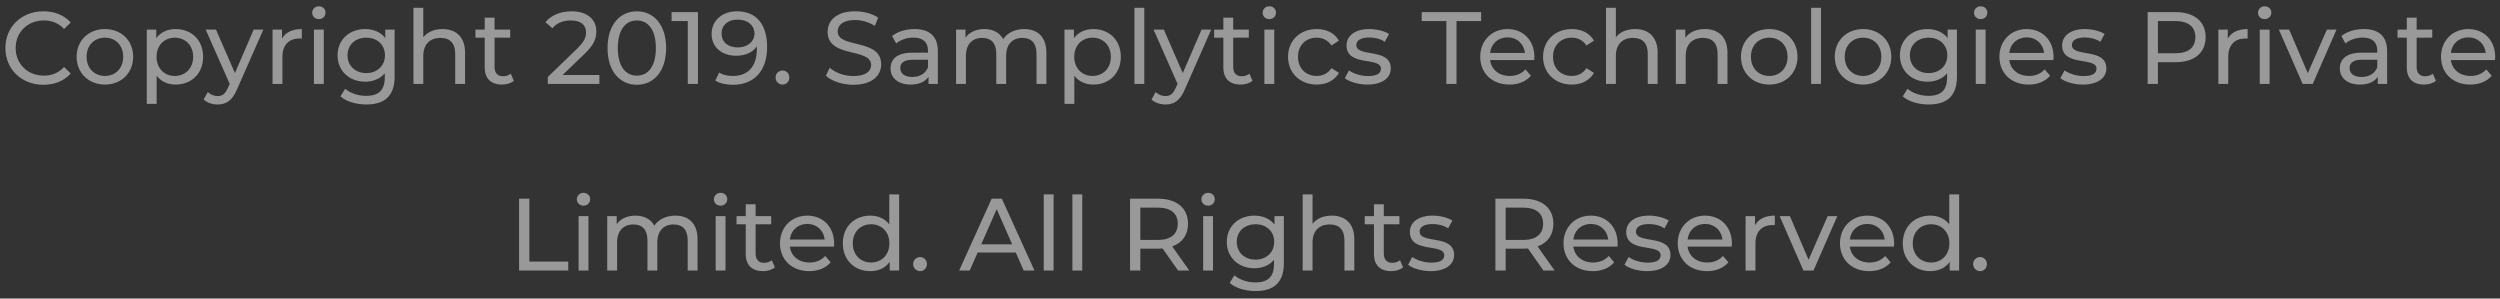 <svg width="268" height="32" viewBox="0 0 268 32" fill="none" xmlns="http://www.w3.org/2000/svg">
<rect x="0" y="0" width="268" height="32" fill="#333333" stroke="none"/>
<path opacity="0.5" d="M4.648 9.088C5.847 9.088 6.881 8.67 7.585 7.878L6.87 7.185C6.276 7.812 5.55 8.109 4.703 8.109C2.965 8.109 1.678 6.855 1.678 5.15C1.678 3.445 2.965 2.191 4.703 2.191C5.55 2.191 6.276 2.477 6.87 3.104L7.585 2.411C6.881 1.619 5.847 1.212 4.659 1.212C2.316 1.212 0.578 2.873 0.578 5.15C0.578 7.427 2.316 9.088 4.648 9.088ZM11.25 9.066C12.999 9.066 14.275 7.823 14.275 6.085C14.275 4.347 12.999 3.115 11.25 3.115C9.501 3.115 8.214 4.347 8.214 6.085C8.214 7.823 9.501 9.066 11.25 9.066ZM11.25 8.142C10.128 8.142 9.281 7.328 9.281 6.085C9.281 4.842 10.128 4.039 11.25 4.039C12.372 4.039 13.208 4.842 13.208 6.085C13.208 7.328 12.372 8.142 11.25 8.142ZM18.827 3.115C17.969 3.115 17.221 3.445 16.748 4.094V3.17H15.736V11.134H16.792V8.12C17.276 8.747 18.002 9.066 18.827 9.066C20.532 9.066 21.775 7.878 21.775 6.085C21.775 4.303 20.532 3.115 18.827 3.115ZM18.739 8.142C17.628 8.142 16.781 7.328 16.781 6.085C16.781 4.853 17.628 4.039 18.739 4.039C19.861 4.039 20.708 4.853 20.708 6.085C20.708 7.328 19.861 8.142 18.739 8.142ZM27.198 3.17L25.185 7.834L23.15 3.17H22.05L24.624 8.989L24.437 9.396C24.151 10.067 23.832 10.298 23.326 10.298C22.93 10.298 22.567 10.144 22.281 9.869L21.83 10.661C22.193 11.013 22.765 11.2 23.326 11.2C24.217 11.2 24.888 10.815 25.405 9.583L28.232 3.17H27.198ZM30.229 4.149V3.17H29.217V9H30.273V6.096C30.273 4.82 30.977 4.127 32.11 4.127C32.187 4.127 32.264 4.127 32.352 4.138V3.115C31.329 3.115 30.603 3.467 30.229 4.149ZM34.182 2.048C34.6 2.048 34.897 1.74 34.897 1.344C34.897 0.97 34.589 0.673 34.182 0.673C33.775 0.673 33.467 0.981 33.467 1.366C33.467 1.751 33.775 2.048 34.182 2.048ZM33.654 9H34.71V3.17H33.654V9ZM41.302 3.17V4.072C40.807 3.434 40.015 3.115 39.146 3.115C37.463 3.115 36.187 4.248 36.187 5.931C36.187 7.614 37.463 8.758 39.146 8.758C39.982 8.758 40.741 8.461 41.247 7.856V8.318C41.247 9.638 40.62 10.276 39.245 10.276C38.387 10.276 37.54 9.979 37.001 9.517L36.495 10.331C37.133 10.903 38.211 11.2 39.278 11.2C41.258 11.2 42.303 10.265 42.303 8.208V3.17H41.302ZM39.267 7.834C38.09 7.834 37.254 7.053 37.254 5.931C37.254 4.798 38.09 4.039 39.267 4.039C40.433 4.039 41.269 4.798 41.269 5.931C41.269 7.053 40.433 7.834 39.267 7.834ZM47.434 3.115C46.543 3.115 45.817 3.434 45.377 3.995V0.838H44.321V9H45.377V5.997C45.377 4.732 46.103 4.061 47.225 4.061C48.226 4.061 48.798 4.622 48.798 5.766V9H49.854V5.645C49.854 3.929 48.853 3.115 47.434 3.115ZM54.756 7.9C54.536 8.076 54.239 8.175 53.931 8.175C53.348 8.175 53.018 7.823 53.018 7.196V4.039H54.69V3.17H53.018V1.894H51.962V3.17H50.972V4.039H51.962V7.24C51.962 8.417 52.633 9.066 53.81 9.066C54.283 9.066 54.767 8.934 55.086 8.659L54.756 7.9ZM60.307 8.043L62.661 5.777C63.706 4.776 63.926 4.105 63.926 3.357C63.926 2.037 62.892 1.212 61.286 1.212C60.087 1.212 59.064 1.641 58.47 2.378L59.218 3.027C59.691 2.455 60.362 2.191 61.187 2.191C62.265 2.191 62.826 2.675 62.826 3.467C62.826 3.951 62.672 4.435 61.858 5.227L58.723 8.252V9H64.256V8.043H60.307ZM68.274 9.088C70.067 9.088 71.409 7.658 71.409 5.15C71.409 2.642 70.067 1.212 68.274 1.212C66.47 1.212 65.128 2.642 65.128 5.15C65.128 7.658 66.47 9.088 68.274 9.088ZM68.274 8.109C67.064 8.109 66.228 7.119 66.228 5.15C66.228 3.181 67.064 2.191 68.274 2.191C69.473 2.191 70.309 3.181 70.309 5.15C70.309 7.119 69.473 8.109 68.274 8.109ZM71.993 1.3V2.257H73.731V9H74.82V1.3H71.993ZM79.001 1.212C77.472 1.212 76.284 2.158 76.284 3.643C76.284 5.062 77.384 5.975 78.913 5.975C79.87 5.975 80.684 5.634 81.135 4.963V5.238C81.135 7.163 80.145 8.142 78.583 8.142C78.022 8.142 77.505 8.043 77.098 7.779L76.68 8.637C77.175 8.945 77.868 9.088 78.594 9.088C80.75 9.088 82.235 7.68 82.235 5.051C82.235 2.598 81.069 1.212 79.001 1.212ZM79.1 5.084C78.022 5.084 77.351 4.501 77.351 3.599C77.351 2.686 78.044 2.103 79.045 2.103C80.244 2.103 80.882 2.796 80.882 3.588C80.882 4.435 80.156 5.084 79.1 5.084ZM83.89 9.066C84.286 9.066 84.616 8.747 84.616 8.307C84.616 7.867 84.286 7.559 83.89 7.559C83.483 7.559 83.142 7.867 83.142 8.307C83.142 8.747 83.483 9.066 83.89 9.066ZM91.481 9.088C93.516 9.088 94.463 8.076 94.463 6.899C94.463 4.072 89.799 5.249 89.799 3.368C89.799 2.697 90.359 2.147 91.668 2.147C92.35 2.147 93.109 2.345 93.781 2.774L94.144 1.894C93.505 1.454 92.57 1.212 91.668 1.212C89.644 1.212 88.721 2.224 88.721 3.412C88.721 6.272 93.385 5.084 93.385 6.965C93.385 7.636 92.812 8.153 91.481 8.153C90.492 8.153 89.513 7.779 88.941 7.262L88.534 8.12C89.15 8.692 90.305 9.088 91.481 9.088ZM98.039 3.115C97.104 3.115 96.235 3.379 95.63 3.863L96.07 4.655C96.521 4.27 97.225 4.028 97.918 4.028C98.963 4.028 99.48 4.545 99.48 5.436V5.645H97.808C96.07 5.645 95.465 6.415 95.465 7.35C95.465 8.362 96.301 9.066 97.621 9.066C98.534 9.066 99.183 8.758 99.535 8.23V9H100.536V5.48C100.536 3.885 99.634 3.115 98.039 3.115ZM97.797 8.252C96.994 8.252 96.51 7.889 96.51 7.306C96.51 6.811 96.807 6.404 97.852 6.404H99.48V7.218C99.216 7.889 98.589 8.252 97.797 8.252ZM109.783 3.115C108.793 3.115 107.979 3.533 107.539 4.193C107.154 3.467 106.406 3.115 105.515 3.115C104.635 3.115 103.92 3.445 103.502 4.039V3.17H102.49V9H103.546V5.997C103.546 4.732 104.239 4.061 105.295 4.061C106.252 4.061 106.802 4.622 106.802 5.766V9H107.858V5.997C107.858 4.732 108.551 4.061 109.607 4.061C110.564 4.061 111.114 4.622 111.114 5.766V9H112.17V5.645C112.17 3.929 111.202 3.115 109.783 3.115ZM117.204 3.115C116.346 3.115 115.598 3.445 115.125 4.094V3.17H114.113V11.134H115.169V8.12C115.653 8.747 116.379 9.066 117.204 9.066C118.909 9.066 120.152 7.878 120.152 6.085C120.152 4.303 118.909 3.115 117.204 3.115ZM117.116 8.142C116.005 8.142 115.158 7.328 115.158 6.085C115.158 4.853 116.005 4.039 117.116 4.039C118.238 4.039 119.085 4.853 119.085 6.085C119.085 7.328 118.238 8.142 117.116 8.142ZM121.611 9H122.667V0.838H121.611V9ZM128.808 3.17L126.795 7.834L124.76 3.17H123.66L126.234 8.989L126.047 9.396C125.761 10.067 125.442 10.298 124.936 10.298C124.54 10.298 124.177 10.144 123.891 9.869L123.44 10.661C123.803 11.013 124.375 11.2 124.936 11.2C125.827 11.2 126.498 10.815 127.015 9.583L129.842 3.17H128.808ZM133.937 7.9C133.717 8.076 133.42 8.175 133.112 8.175C132.529 8.175 132.199 7.823 132.199 7.196V4.039H133.871V3.17H132.199V1.894H131.143V3.17H130.153V4.039H131.143V7.24C131.143 8.417 131.814 9.066 132.991 9.066C133.464 9.066 133.948 8.934 134.267 8.659L133.937 7.9ZM136.071 2.048C136.489 2.048 136.786 1.74 136.786 1.344C136.786 0.97 136.478 0.673 136.071 0.673C135.664 0.673 135.356 0.981 135.356 1.366C135.356 1.751 135.664 2.048 136.071 2.048ZM135.543 9H136.599V3.17H135.543V9ZM141.157 9.066C142.202 9.066 143.071 8.626 143.533 7.812L142.73 7.306C142.356 7.878 141.784 8.142 141.146 8.142C140.002 8.142 139.144 7.35 139.144 6.085C139.144 4.842 140.002 4.039 141.146 4.039C141.784 4.039 142.356 4.303 142.73 4.875L143.533 4.358C143.071 3.544 142.202 3.115 141.157 3.115C139.364 3.115 138.077 4.347 138.077 6.085C138.077 7.823 139.364 9.066 141.157 9.066ZM146.572 9.066C148.123 9.066 149.091 8.395 149.091 7.339C149.091 5.073 145.395 6.195 145.395 4.82C145.395 4.358 145.846 4.017 146.77 4.017C147.342 4.017 147.925 4.138 148.453 4.479L148.904 3.643C148.398 3.313 147.54 3.115 146.781 3.115C145.285 3.115 144.35 3.819 144.35 4.864C144.35 7.185 148.035 6.052 148.035 7.361C148.035 7.856 147.628 8.153 146.649 8.153C145.89 8.153 145.098 7.9 144.603 7.548L144.163 8.384C144.647 8.769 145.604 9.066 146.572 9.066ZM155.048 9H156.137V2.257H158.777V1.3H152.408V2.257H155.048V9ZM164.488 6.118C164.488 4.325 163.289 3.115 161.606 3.115C159.923 3.115 158.68 4.358 158.68 6.085C158.68 7.823 159.934 9.066 161.815 9.066C162.783 9.066 163.586 8.736 164.114 8.12L163.531 7.438C163.102 7.911 162.53 8.142 161.848 8.142C160.693 8.142 159.868 7.46 159.736 6.437H164.466C164.477 6.338 164.488 6.206 164.488 6.118ZM161.606 4.006C162.629 4.006 163.366 4.699 163.476 5.678H159.736C159.846 4.688 160.594 4.006 161.606 4.006ZM168.496 9.066C169.541 9.066 170.41 8.626 170.872 7.812L170.069 7.306C169.695 7.878 169.123 8.142 168.485 8.142C167.341 8.142 166.483 7.35 166.483 6.085C166.483 4.842 167.341 4.039 168.485 4.039C169.123 4.039 169.695 4.303 170.069 4.875L170.872 4.358C170.41 3.544 169.541 3.115 168.496 3.115C166.703 3.115 165.416 4.347 165.416 6.085C165.416 7.823 166.703 9.066 168.496 9.066ZM175.277 3.115C174.386 3.115 173.66 3.434 173.22 3.995V0.838H172.164V9H173.22V5.997C173.22 4.732 173.946 4.061 175.068 4.061C176.069 4.061 176.641 4.622 176.641 5.766V9H177.697V5.645C177.697 3.929 176.696 3.115 175.277 3.115ZM182.764 3.115C181.84 3.115 181.092 3.456 180.663 4.05V3.17H179.651V9H180.707V5.997C180.707 4.732 181.433 4.061 182.555 4.061C183.556 4.061 184.128 4.622 184.128 5.766V9H185.184V5.645C185.184 3.929 184.183 3.115 182.764 3.115ZM189.667 9.066C191.416 9.066 192.692 7.823 192.692 6.085C192.692 4.347 191.416 3.115 189.667 3.115C187.918 3.115 186.631 4.347 186.631 6.085C186.631 7.823 187.918 9.066 189.667 9.066ZM189.667 8.142C188.545 8.142 187.698 7.328 187.698 6.085C187.698 4.842 188.545 4.039 189.667 4.039C190.789 4.039 191.625 4.842 191.625 6.085C191.625 7.328 190.789 8.142 189.667 8.142ZM194.153 9H195.209V0.838H194.153V9ZM199.722 9.066C201.471 9.066 202.747 7.823 202.747 6.085C202.747 4.347 201.471 3.115 199.722 3.115C197.973 3.115 196.686 4.347 196.686 6.085C196.686 7.823 197.973 9.066 199.722 9.066ZM199.722 8.142C198.6 8.142 197.753 7.328 197.753 6.085C197.753 4.842 198.6 4.039 199.722 4.039C200.844 4.039 201.68 4.842 201.68 6.085C201.68 7.328 200.844 8.142 199.722 8.142ZM208.784 3.17V4.072C208.289 3.434 207.497 3.115 206.628 3.115C204.945 3.115 203.669 4.248 203.669 5.931C203.669 7.614 204.945 8.758 206.628 8.758C207.464 8.758 208.223 8.461 208.729 7.856V8.318C208.729 9.638 208.102 10.276 206.727 10.276C205.869 10.276 205.022 9.979 204.483 9.517L203.977 10.331C204.615 10.903 205.693 11.2 206.76 11.2C208.74 11.2 209.785 10.265 209.785 8.208V3.17H208.784ZM206.749 7.834C205.572 7.834 204.736 7.053 204.736 5.931C204.736 4.798 205.572 4.039 206.749 4.039C207.915 4.039 208.751 4.798 208.751 5.931C208.751 7.053 207.915 7.834 206.749 7.834ZM212.33 2.048C212.748 2.048 213.045 1.74 213.045 1.344C213.045 0.97 212.737 0.673 212.33 0.673C211.923 0.673 211.615 0.981 211.615 1.366C211.615 1.751 211.923 2.048 212.33 2.048ZM211.802 9H212.858V3.17H211.802V9ZM220.144 6.118C220.144 4.325 218.945 3.115 217.262 3.115C215.579 3.115 214.336 4.358 214.336 6.085C214.336 7.823 215.59 9.066 217.471 9.066C218.439 9.066 219.242 8.736 219.77 8.12L219.187 7.438C218.758 7.911 218.186 8.142 217.504 8.142C216.349 8.142 215.524 7.46 215.392 6.437H220.122C220.133 6.338 220.144 6.206 220.144 6.118ZM217.262 4.006C218.285 4.006 219.022 4.699 219.132 5.678H215.392C215.502 4.688 216.25 4.006 217.262 4.006ZM223.282 9.066C224.833 9.066 225.801 8.395 225.801 7.339C225.801 5.073 222.105 6.195 222.105 4.82C222.105 4.358 222.556 4.017 223.48 4.017C224.052 4.017 224.635 4.138 225.163 4.479L225.614 3.643C225.108 3.313 224.25 3.115 223.491 3.115C221.995 3.115 221.06 3.819 221.06 4.864C221.06 7.185 224.745 6.052 224.745 7.361C224.745 7.856 224.338 8.153 223.359 8.153C222.6 8.153 221.808 7.9 221.313 7.548L220.873 8.384C221.357 8.769 222.314 9.066 223.282 9.066ZM233.232 1.3H230.229V9H231.329V6.668H233.232C235.234 6.668 236.444 5.656 236.444 3.984C236.444 2.312 235.234 1.3 233.232 1.3ZM233.199 5.711H231.329V2.257H233.199C234.607 2.257 235.344 2.884 235.344 3.984C235.344 5.084 234.607 5.711 233.199 5.711ZM238.821 4.149V3.17H237.809V9H238.865V6.096C238.865 4.82 239.569 4.127 240.702 4.127C240.779 4.127 240.856 4.127 240.944 4.138V3.115C239.921 3.115 239.195 3.467 238.821 4.149ZM242.774 2.048C243.192 2.048 243.489 1.74 243.489 1.344C243.489 0.97 243.181 0.673 242.774 0.673C242.367 0.673 242.059 0.981 242.059 1.366C242.059 1.751 242.367 2.048 242.774 2.048ZM242.246 9H243.302V3.17H242.246V9ZM249.443 3.17L247.397 7.845L245.395 3.17H244.295L246.847 9H247.925L250.477 3.17H249.443ZM253.403 3.115C252.468 3.115 251.599 3.379 250.994 3.863L251.434 4.655C251.885 4.27 252.589 4.028 253.282 4.028C254.327 4.028 254.844 4.545 254.844 5.436V5.645H253.172C251.434 5.645 250.829 6.415 250.829 7.35C250.829 8.362 251.665 9.066 252.985 9.066C253.898 9.066 254.547 8.758 254.899 8.23V9H255.9V5.48C255.9 3.885 254.998 3.115 253.403 3.115ZM253.161 8.252C252.358 8.252 251.874 7.889 251.874 7.306C251.874 6.811 252.171 6.404 253.216 6.404H254.844V7.218C254.58 7.889 253.953 8.252 253.161 8.252ZM260.802 7.9C260.582 8.076 260.285 8.175 259.977 8.175C259.394 8.175 259.064 7.823 259.064 7.196V4.039H260.736V3.17H259.064V1.894H258.008V3.17H257.018V4.039H258.008V7.24C258.008 8.417 258.679 9.066 259.856 9.066C260.329 9.066 260.813 8.934 261.132 8.659L260.802 7.9ZM267.484 6.118C267.484 4.325 266.285 3.115 264.602 3.115C262.919 3.115 261.676 4.358 261.676 6.085C261.676 7.823 262.93 9.066 264.811 9.066C265.779 9.066 266.582 8.736 267.11 8.12L266.527 7.438C266.098 7.911 265.526 8.142 264.844 8.142C263.689 8.142 262.864 7.46 262.732 6.437H267.462C267.473 6.338 267.484 6.206 267.484 6.118ZM264.602 4.006C265.625 4.006 266.362 4.699 266.472 5.678H262.732C262.842 4.688 263.59 4.006 264.602 4.006ZM55.647 29H60.916V28.043H56.747V21.3H55.647V29ZM62.552 22.048C62.97 22.048 63.267 21.74 63.267 21.344C63.267 20.97 62.959 20.673 62.552 20.673C62.145 20.673 61.837 20.981 61.837 21.366C61.837 21.751 62.145 22.048 62.552 22.048ZM62.024 29H63.08V23.17H62.024V29ZM72.389 23.115C71.399 23.115 70.585 23.533 70.145 24.193C69.76 23.467 69.012 23.115 68.121 23.115C67.241 23.115 66.526 23.445 66.108 24.039V23.17H65.096V29H66.152V25.997C66.152 24.732 66.845 24.061 67.901 24.061C68.858 24.061 69.408 24.622 69.408 25.766V29H70.464V25.997C70.464 24.732 71.157 24.061 72.213 24.061C73.17 24.061 73.72 24.622 73.72 25.766V29H74.776V25.645C74.776 23.929 73.808 23.115 72.389 23.115ZM77.247 22.048C77.665 22.048 77.962 21.74 77.962 21.344C77.962 20.97 77.654 20.673 77.247 20.673C76.84 20.673 76.532 20.981 76.532 21.366C76.532 21.751 76.84 22.048 77.247 22.048ZM76.719 29H77.775V23.17H76.719V29ZM82.74 27.9C82.519 28.076 82.222 28.175 81.915 28.175C81.332 28.175 81.001 27.823 81.001 27.196V24.039H82.674V23.17H81.001V21.894H79.945V23.17H78.956V24.039H79.945V27.24C79.945 28.417 80.617 29.066 81.793 29.066C82.266 29.066 82.751 28.934 83.07 28.659L82.74 27.9ZM89.422 26.118C89.422 24.325 88.223 23.115 86.54 23.115C84.857 23.115 83.614 24.358 83.614 26.085C83.614 27.823 84.868 29.066 86.749 29.066C87.717 29.066 88.52 28.736 89.048 28.12L88.465 27.438C88.036 27.911 87.464 28.142 86.782 28.142C85.627 28.142 84.802 27.46 84.67 26.437H89.4C89.411 26.338 89.422 26.206 89.422 26.118ZM86.54 24.006C87.563 24.006 88.3 24.699 88.41 25.678H84.67C84.78 24.688 85.528 24.006 86.54 24.006ZM95.332 20.838V24.05C94.848 23.423 94.122 23.115 93.297 23.115C91.592 23.115 90.349 24.303 90.349 26.085C90.349 27.867 91.592 29.066 93.297 29.066C94.155 29.066 94.903 28.736 95.376 28.076V29H96.388V20.838H95.332ZM93.385 28.142C92.263 28.142 91.416 27.328 91.416 26.085C91.416 24.842 92.263 24.039 93.385 24.039C94.496 24.039 95.343 24.842 95.343 26.085C95.343 27.328 94.496 28.142 93.385 28.142ZM98.639 29.066C99.035 29.066 99.365 28.747 99.365 28.307C99.365 27.867 99.035 27.559 98.639 27.559C98.232 27.559 97.891 27.867 97.891 28.307C97.891 28.747 98.232 29.066 98.639 29.066ZM109.74 29H110.895L107.397 21.3H106.308L102.821 29H103.954L104.801 27.075H108.893L109.74 29ZM105.186 26.195L106.847 22.422L108.508 26.195H105.186ZM111.889 29H112.945V20.838H111.889V29ZM114.961 29H116.017V20.838H114.961V29ZM127.489 29L125.663 26.415C126.741 26.03 127.357 25.172 127.357 23.984C127.357 22.312 126.147 21.3 124.145 21.3H121.142V29H122.242V26.657H124.145C124.31 26.657 124.475 26.646 124.629 26.635L126.29 29H127.489ZM124.112 25.722H122.242V22.257H124.112C125.52 22.257 126.257 22.884 126.257 23.984C126.257 25.084 125.52 25.722 124.112 25.722ZM129.508 22.048C129.926 22.048 130.223 21.74 130.223 21.344C130.223 20.97 129.915 20.673 129.508 20.673C129.101 20.673 128.793 20.981 128.793 21.366C128.793 21.751 129.101 22.048 129.508 22.048ZM128.98 29H130.036V23.17H128.98V29ZM136.628 23.17V24.072C136.133 23.434 135.341 23.115 134.472 23.115C132.789 23.115 131.513 24.248 131.513 25.931C131.513 27.614 132.789 28.758 134.472 28.758C135.308 28.758 136.067 28.461 136.573 27.856V28.318C136.573 29.638 135.946 30.276 134.571 30.276C133.713 30.276 132.866 29.979 132.327 29.517L131.821 30.331C132.459 30.903 133.537 31.2 134.604 31.2C136.584 31.2 137.629 30.265 137.629 28.208V23.17H136.628ZM134.593 27.834C133.416 27.834 132.58 27.053 132.58 25.931C132.58 24.798 133.416 24.039 134.593 24.039C135.759 24.039 136.595 24.798 136.595 25.931C136.595 27.053 135.759 27.834 134.593 27.834ZM142.76 23.115C141.869 23.115 141.143 23.434 140.703 23.995V20.838H139.647V29H140.703V25.997C140.703 24.732 141.429 24.061 142.551 24.061C143.552 24.061 144.124 24.622 144.124 25.766V29H145.18V25.645C145.18 23.929 144.179 23.115 142.76 23.115ZM150.082 27.9C149.862 28.076 149.565 28.175 149.257 28.175C148.674 28.175 148.344 27.823 148.344 27.196V24.039H150.016V23.17H148.344V21.894H147.288V23.17H146.298V24.039H147.288V27.24C147.288 28.417 147.959 29.066 149.136 29.066C149.609 29.066 150.093 28.934 150.412 28.659L150.082 27.9ZM153.361 29.066C154.912 29.066 155.88 28.395 155.88 27.339C155.88 25.073 152.184 26.195 152.184 24.82C152.184 24.358 152.635 24.017 153.559 24.017C154.131 24.017 154.714 24.138 155.242 24.479L155.693 23.643C155.187 23.313 154.329 23.115 153.57 23.115C152.074 23.115 151.139 23.819 151.139 24.864C151.139 27.185 154.824 26.052 154.824 27.361C154.824 27.856 154.417 28.153 153.438 28.153C152.679 28.153 151.887 27.9 151.392 27.548L150.952 28.384C151.436 28.769 152.393 29.066 153.361 29.066ZM166.655 29L164.829 26.415C165.907 26.03 166.523 25.172 166.523 23.984C166.523 22.312 165.313 21.3 163.311 21.3H160.308V29H161.408V26.657H163.311C163.476 26.657 163.641 26.646 163.795 26.635L165.456 29H166.655ZM163.278 25.722H161.408V22.257H163.278C164.686 22.257 165.423 22.884 165.423 23.984C165.423 25.084 164.686 25.722 163.278 25.722ZM173.415 26.118C173.415 24.325 172.216 23.115 170.533 23.115C168.85 23.115 167.607 24.358 167.607 26.085C167.607 27.823 168.861 29.066 170.742 29.066C171.71 29.066 172.513 28.736 173.041 28.12L172.458 27.438C172.029 27.911 171.457 28.142 170.775 28.142C169.62 28.142 168.795 27.46 168.663 26.437H173.393C173.404 26.338 173.415 26.206 173.415 26.118ZM170.533 24.006C171.556 24.006 172.293 24.699 172.403 25.678H168.663C168.773 24.688 169.521 24.006 170.533 24.006ZM176.553 29.066C178.104 29.066 179.072 28.395 179.072 27.339C179.072 25.073 175.376 26.195 175.376 24.82C175.376 24.358 175.827 24.017 176.751 24.017C177.323 24.017 177.906 24.138 178.434 24.479L178.885 23.643C178.379 23.313 177.521 23.115 176.762 23.115C175.266 23.115 174.331 23.819 174.331 24.864C174.331 27.185 178.016 26.052 178.016 27.361C178.016 27.856 177.609 28.153 176.63 28.153C175.871 28.153 175.079 27.9 174.584 27.548L174.144 28.384C174.628 28.769 175.585 29.066 176.553 29.066ZM185.661 26.118C185.661 24.325 184.462 23.115 182.779 23.115C181.096 23.115 179.853 24.358 179.853 26.085C179.853 27.823 181.107 29.066 182.988 29.066C183.956 29.066 184.759 28.736 185.287 28.12L184.704 27.438C184.275 27.911 183.703 28.142 183.021 28.142C181.866 28.142 181.041 27.46 180.909 26.437H185.639C185.65 26.338 185.661 26.206 185.661 26.118ZM182.779 24.006C183.802 24.006 184.539 24.699 184.649 25.678H180.909C181.019 24.688 181.767 24.006 182.779 24.006ZM188.139 24.149V23.17H187.127V29H188.183V26.096C188.183 24.82 188.887 24.127 190.02 24.127C190.097 24.127 190.174 24.127 190.262 24.138V23.115C189.239 23.115 188.513 23.467 188.139 24.149ZM195.925 23.17L193.879 27.845L191.877 23.17H190.777L193.329 29H194.407L196.959 23.17H195.925ZM203.053 26.118C203.053 24.325 201.854 23.115 200.171 23.115C198.488 23.115 197.245 24.358 197.245 26.085C197.245 27.823 198.499 29.066 200.38 29.066C201.348 29.066 202.151 28.736 202.679 28.12L202.096 27.438C201.667 27.911 201.095 28.142 200.413 28.142C199.258 28.142 198.433 27.46 198.301 26.437H203.031C203.042 26.338 203.053 26.206 203.053 26.118ZM200.171 24.006C201.194 24.006 201.931 24.699 202.041 25.678H198.301C198.411 24.688 199.159 24.006 200.171 24.006ZM208.963 20.838V24.05C208.479 23.423 207.753 23.115 206.928 23.115C205.223 23.115 203.98 24.303 203.98 26.085C203.98 27.867 205.223 29.066 206.928 29.066C207.786 29.066 208.534 28.736 209.007 28.076V29H210.019V20.838H208.963ZM207.016 28.142C205.894 28.142 205.047 27.328 205.047 26.085C205.047 24.842 205.894 24.039 207.016 24.039C208.127 24.039 208.974 24.842 208.974 26.085C208.974 27.328 208.127 28.142 207.016 28.142ZM212.27 29.066C212.666 29.066 212.996 28.747 212.996 28.307C212.996 27.867 212.666 27.559 212.27 27.559C211.863 27.559 211.522 27.867 211.522 28.307C211.522 28.747 211.863 29.066 212.27 29.066Z" fill="white"/>
</svg>
